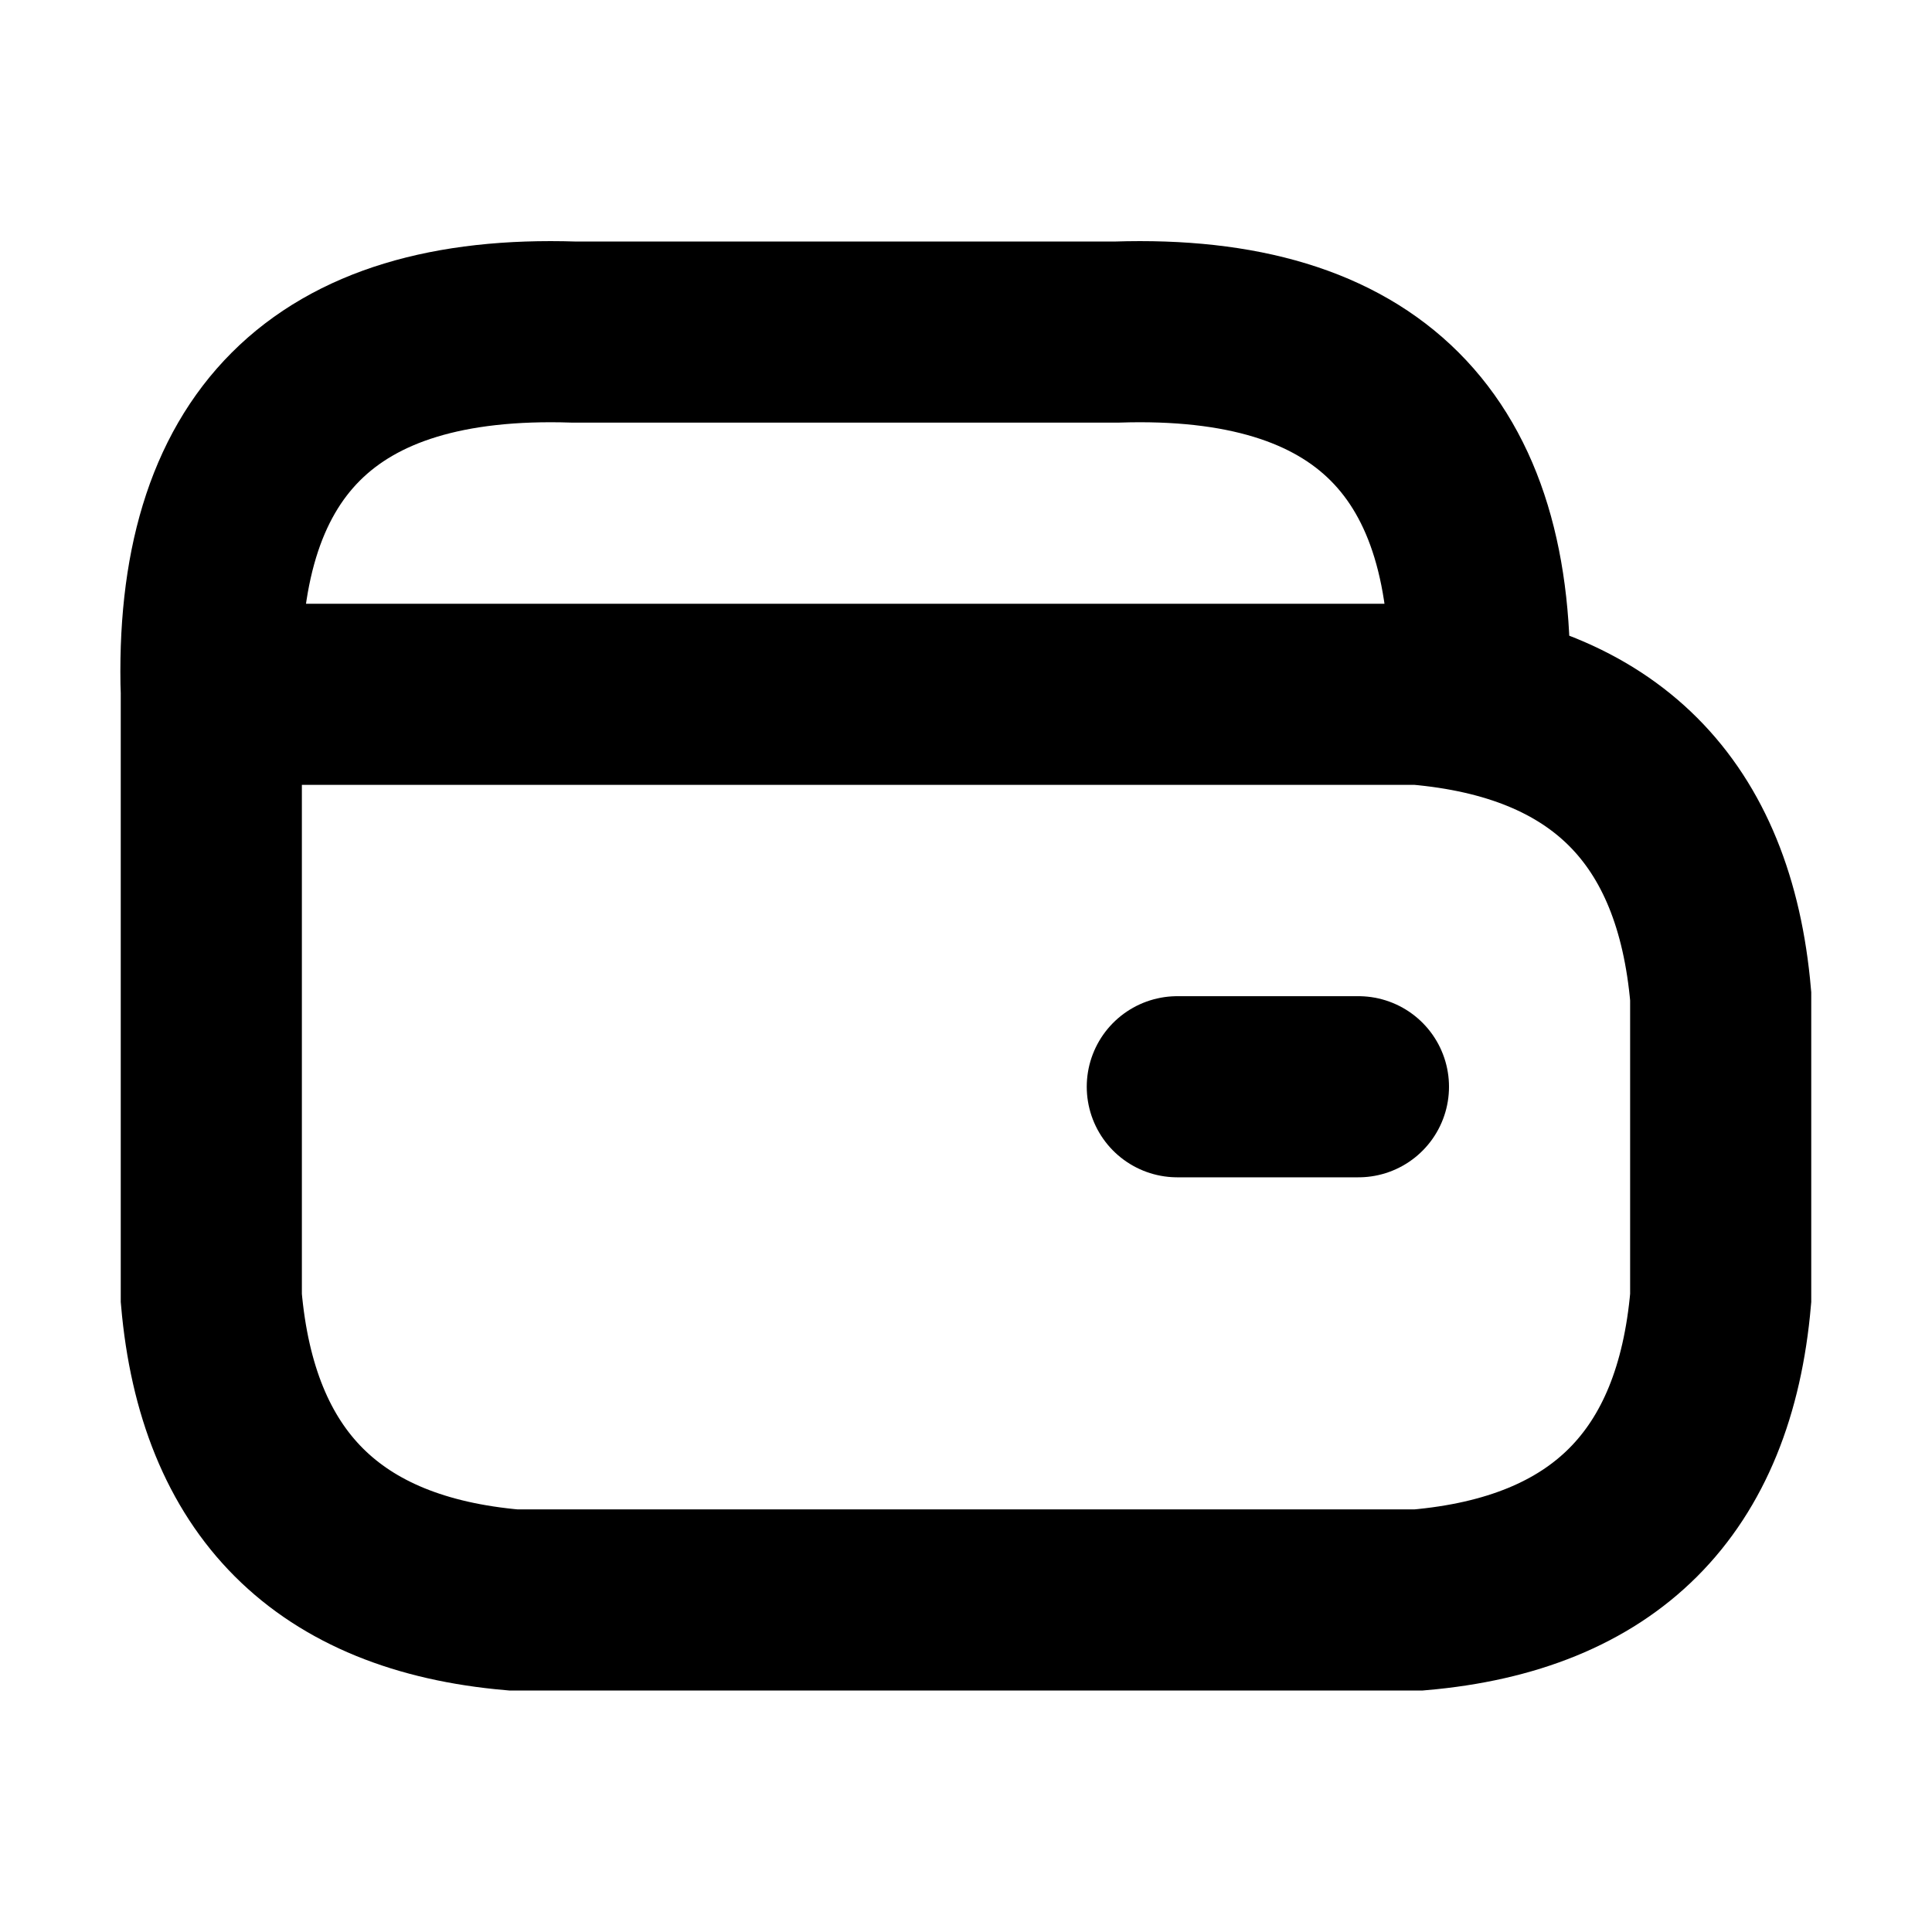 <svg xmlns="http://www.w3.org/2000/svg" width="16" height="16" fill="none" viewBox="0 0 16 16"><path d="M9.75 9h1.5M1.75 5.75v5q0.2 2.3 2.5 2.5h7.5q2.3 -0.2 2.5 -2.5v-2.5q-0.2 -2.3 -2.5 -2.5h-10q-0.1 -3.1 3 -3h4.5q3.1 -0.1 3 3" stroke="currentColor" stroke-linecap="round" stroke-width="1.5" /></svg>

